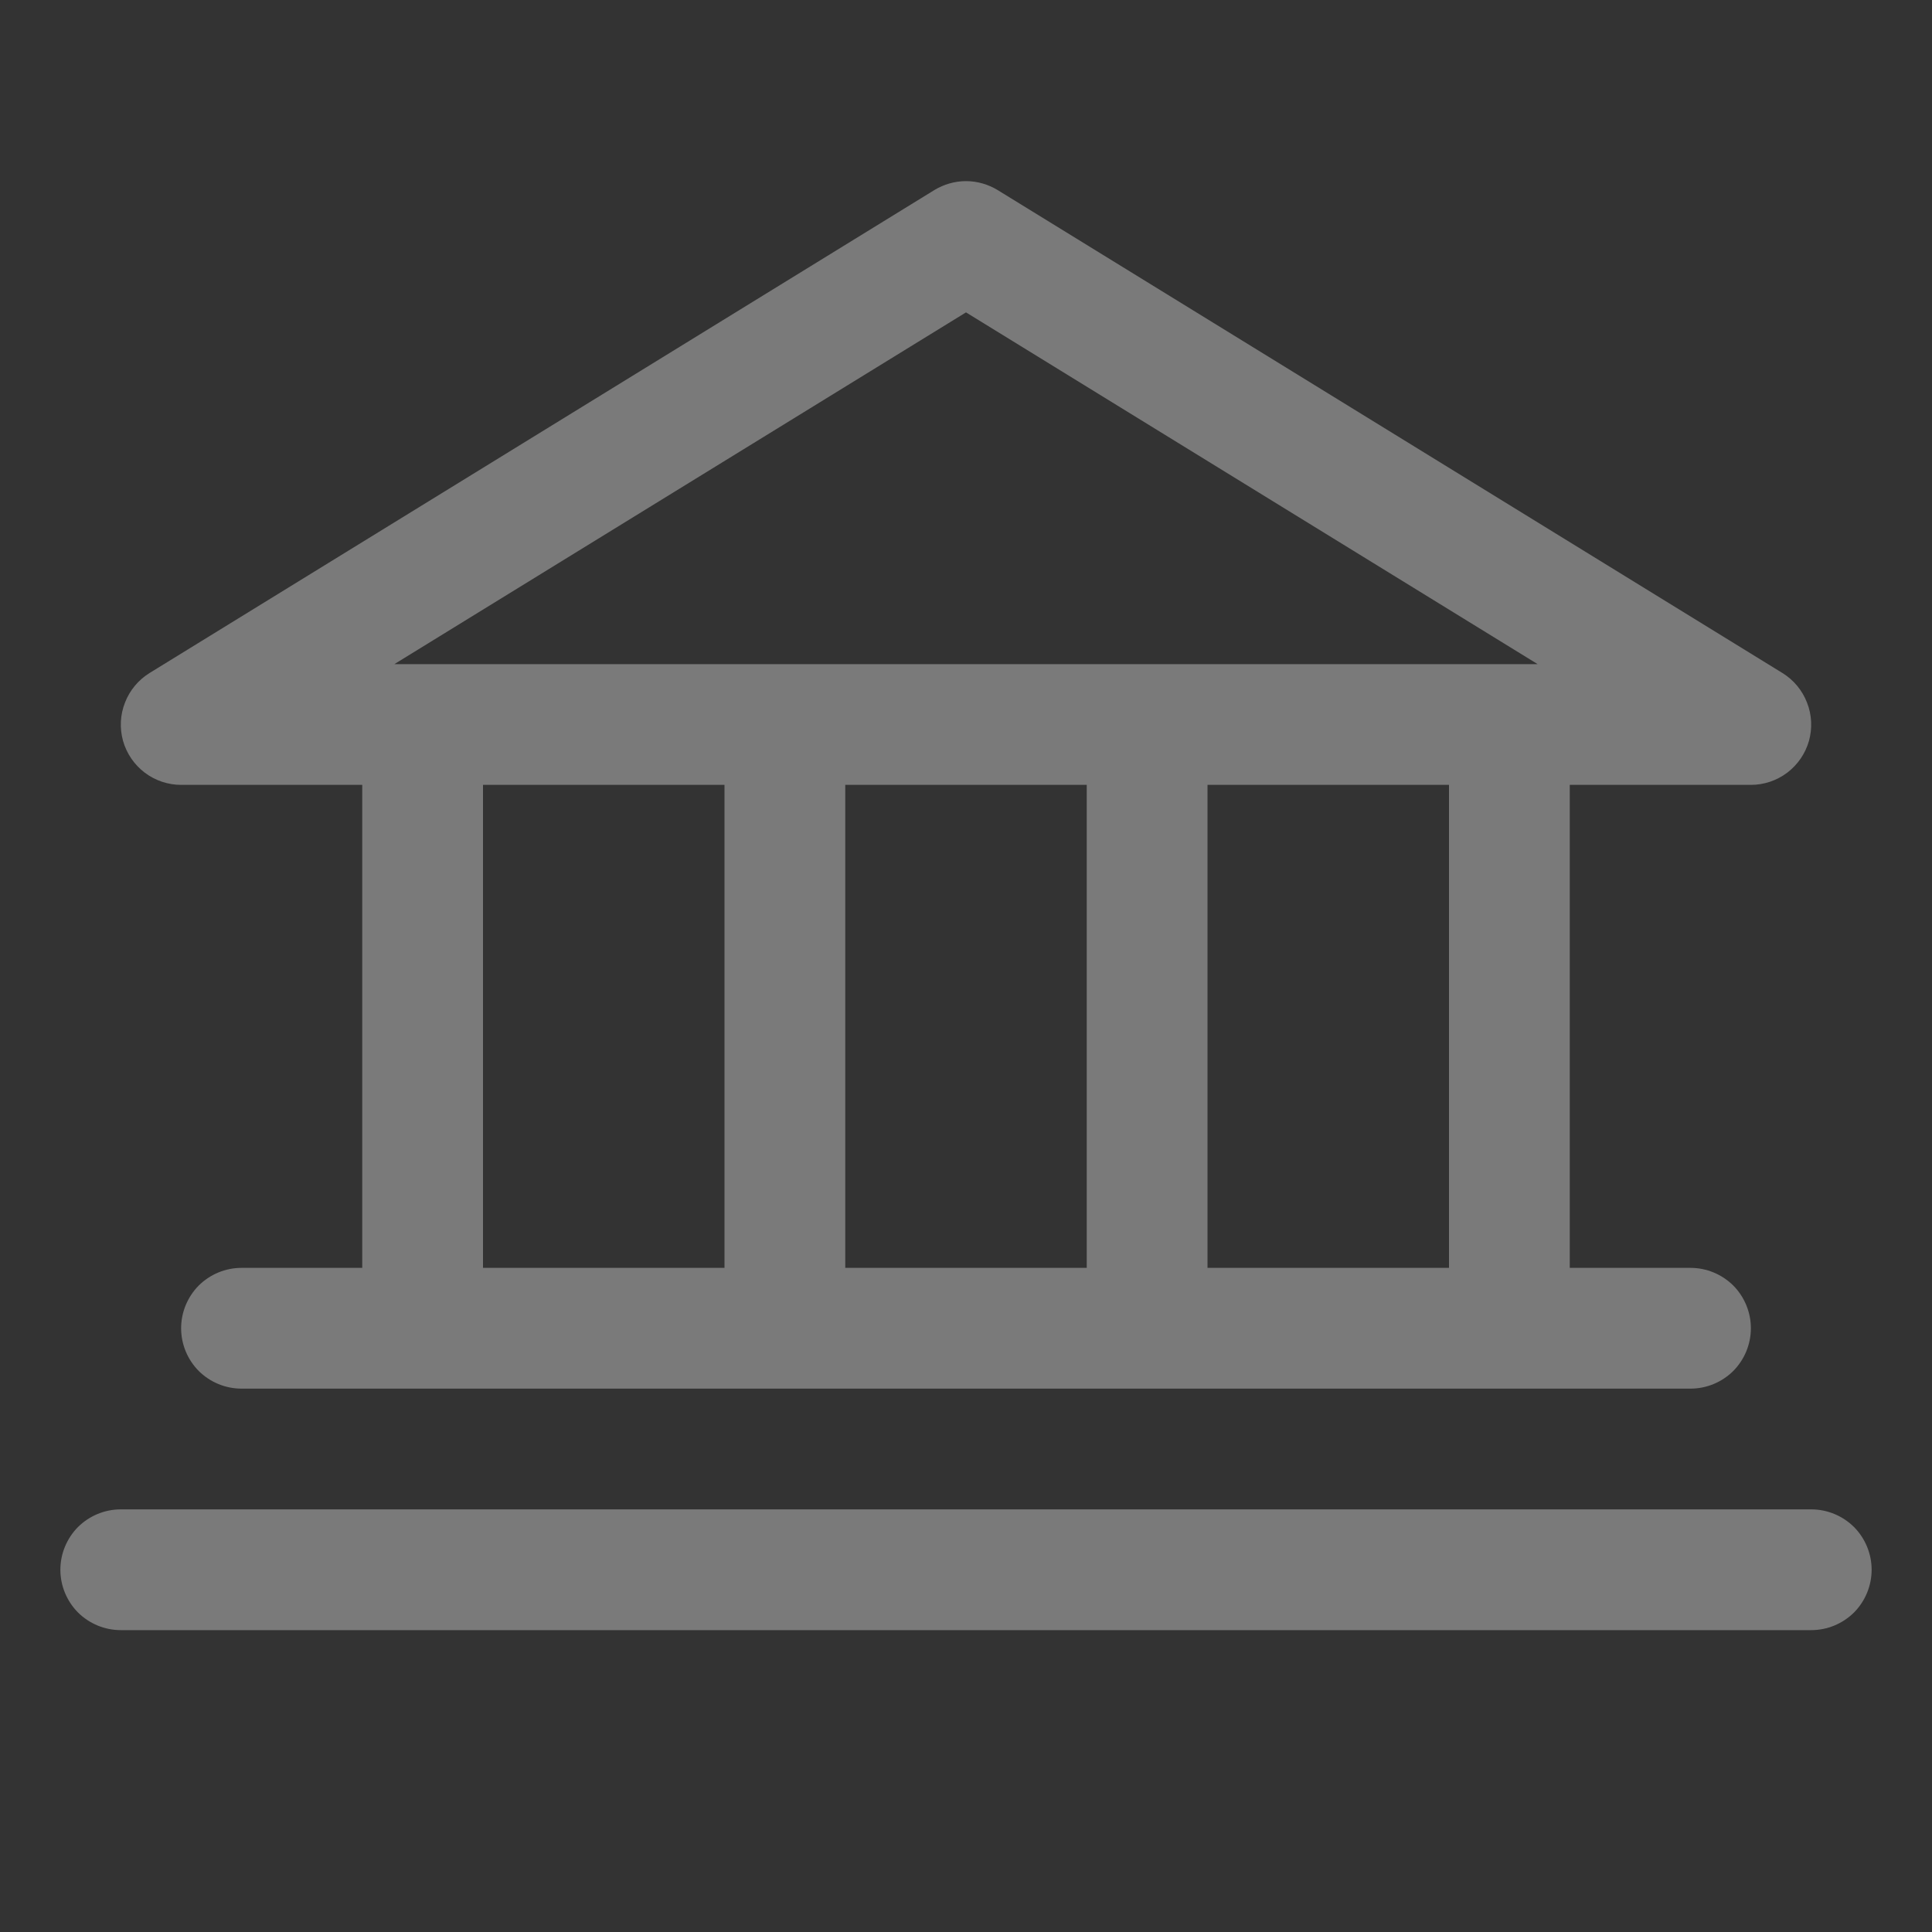 <svg width="16" height="16" viewBox="0 0 16 16" fill="none" xmlns="http://www.w3.org/2000/svg">
<rect x="0" y="0" width="16" height="16" fill="#333333" stroke="none"/>
<path d="M1.5 6.5H3V10.5H2C1.867 10.5 1.74 10.553 1.646 10.646C1.553 10.74 1.5 10.867 1.5 11C1.5 11.133 1.553 11.26 1.646 11.354C1.74 11.447 1.867 11.5 2 11.5H14C14.133 11.5 14.26 11.447 14.354 11.354C14.447 11.26 14.5 11.133 14.5 11C14.5 10.867 14.447 10.74 14.354 10.646C14.26 10.553 14.133 10.5 14 10.5H13V6.5H14.5C14.609 6.5 14.715 6.464 14.801 6.399C14.888 6.333 14.951 6.241 14.981 6.136C15.01 6.031 15.005 5.92 14.965 5.819C14.926 5.717 14.854 5.631 14.762 5.574L8.262 1.574C8.183 1.526 8.092 1.5 8 1.5C7.908 1.5 7.817 1.526 7.738 1.574L1.238 5.574C1.146 5.631 1.074 5.717 1.035 5.819C0.995 5.92 0.99 6.031 1.019 6.136C1.049 6.241 1.112 6.333 1.199 6.399C1.285 6.464 1.391 6.5 1.5 6.5ZM4 6.5H6V10.5H4V6.5ZM9 6.5V10.5H7V6.5H9ZM12 10.5H10V6.5H12V10.5ZM8 2.587L12.734 5.5H3.266L8 2.587ZM15.5 13C15.5 13.133 15.447 13.26 15.354 13.354C15.26 13.447 15.133 13.5 15 13.5H1C0.867 13.5 0.74 13.447 0.646 13.354C0.553 13.26 0.5 13.133 0.5 13C0.5 12.867 0.553 12.74 0.646 12.646C0.74 12.553 0.867 12.5 1 12.5H15C15.133 12.5 15.26 12.553 15.354 12.646C15.447 12.74 15.5 12.867 15.5 13Z" fill="white" fill-opacity="0.35"/>
</svg>
